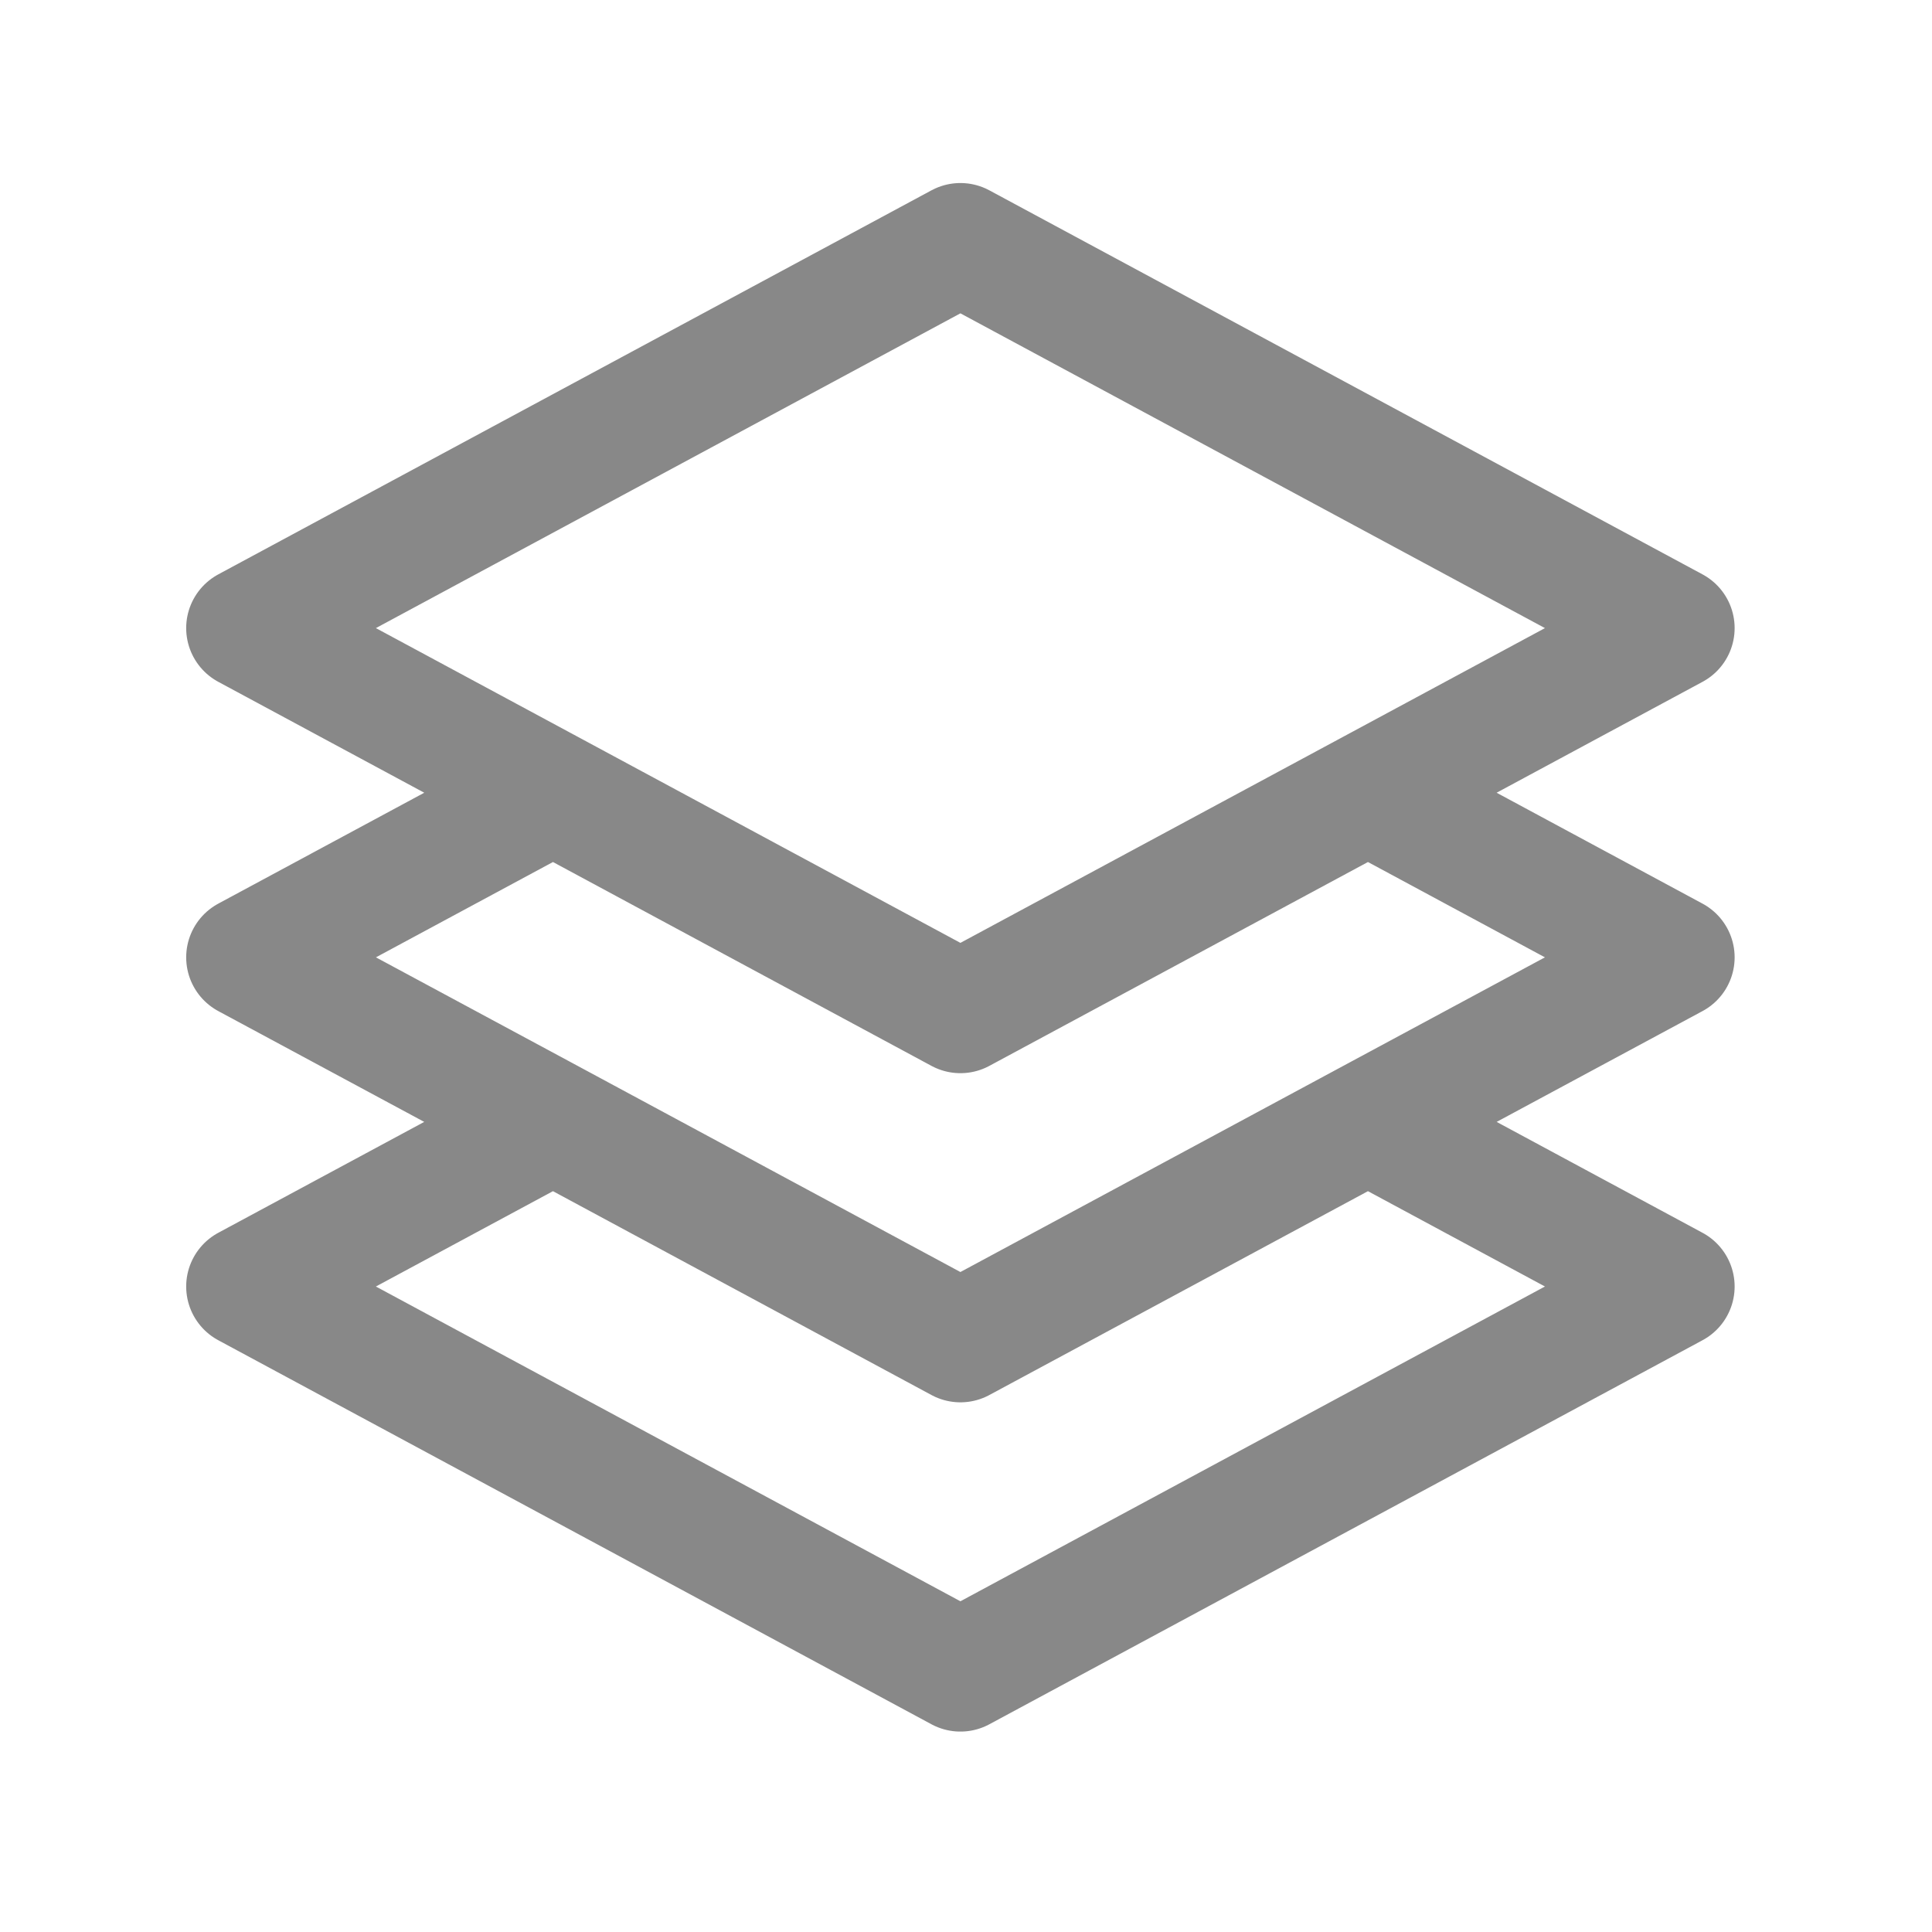 <svg width="19" height="19" viewBox="0 0 19 19" fill="none" xmlns="http://www.w3.org/2000/svg">
<path d="M5.438 7.796L2.431 9.415L5.438 11.033M5.438 7.796L9.445 9.954L13.453 7.796M5.438 7.796L2.431 6.177L9.445 2.4L16.459 6.177L13.453 7.796M5.438 11.033L2.431 12.652L9.445 16.429L16.459 12.652L13.453 11.033M5.438 11.033L9.445 13.191L13.453 11.033M13.453 7.796L16.459 9.415L13.453 11.033" stroke="#888888" stroke-width="1.2" stroke-linecap="round" stroke-linejoin="round"/>
</svg>
